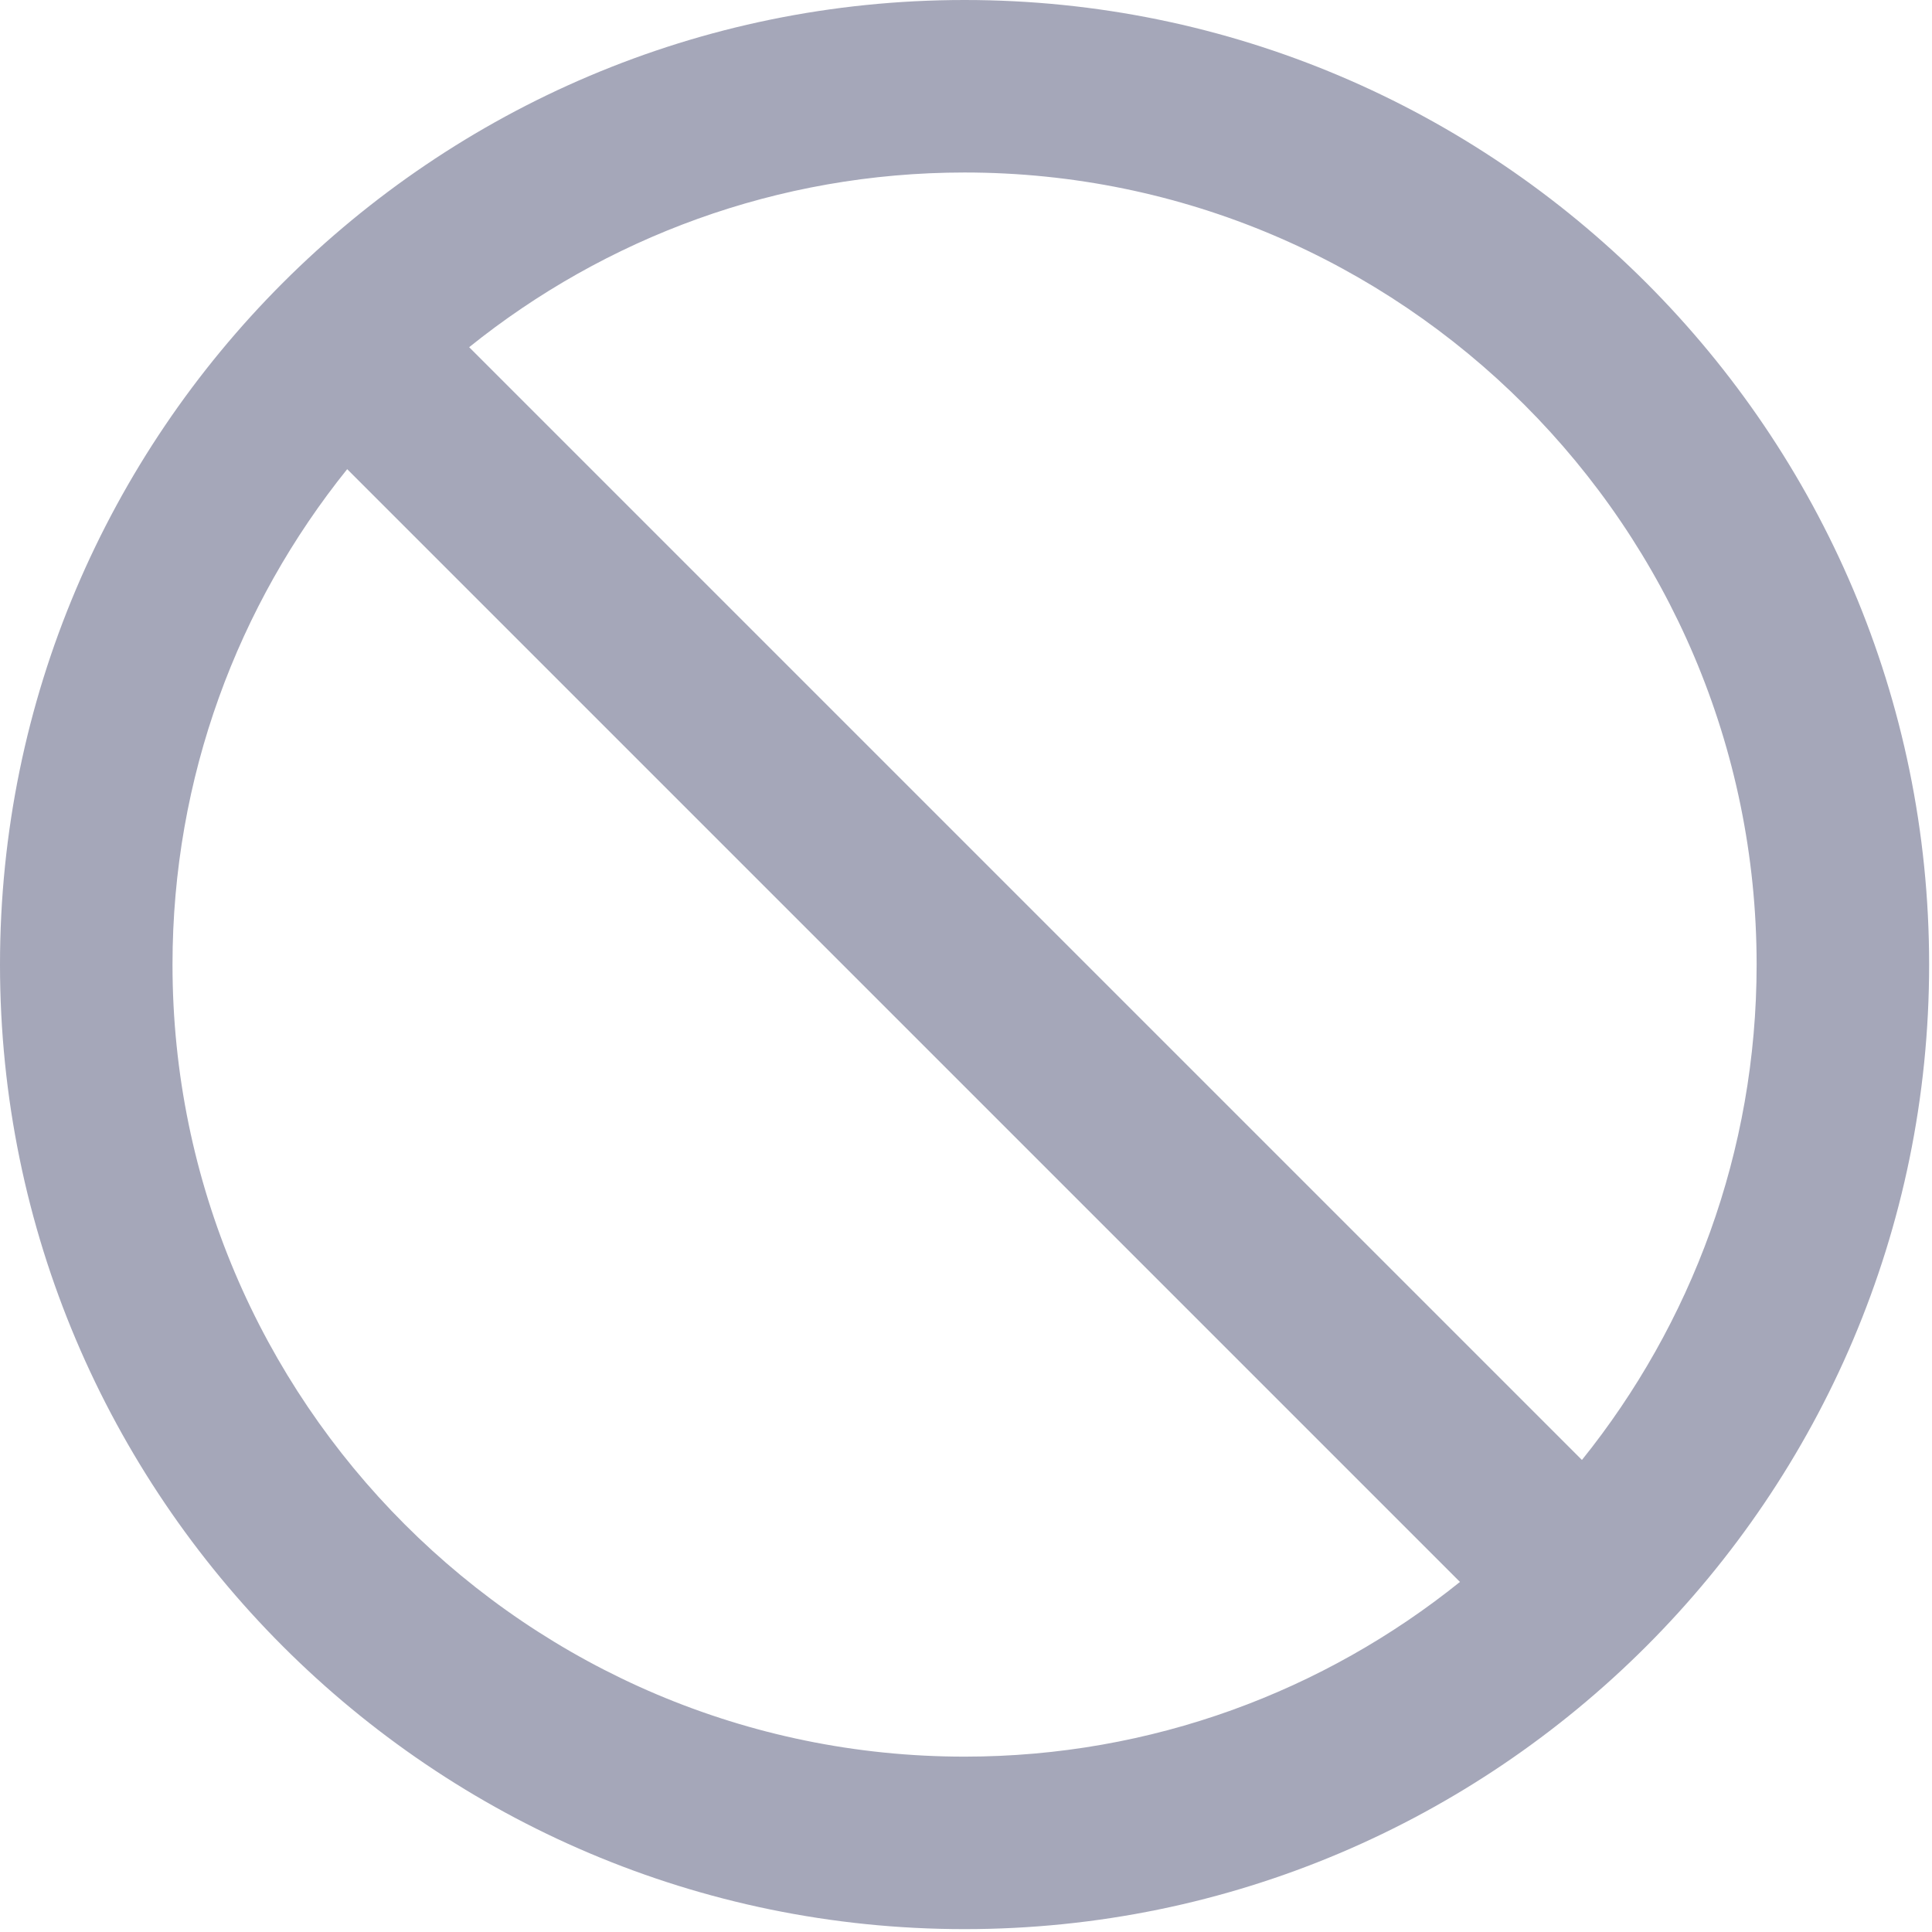 <?xml version="1.0" encoding="UTF-8"?>
<svg width="168px" height="168px" viewBox="0 0 168 168" version="1.1" xmlns="http://www.w3.org/2000/svg" xmlns:xlink="http://www.w3.org/1999/xlink">
    <!-- Generator: Sketch 52.6 (67491) - http://www.bohemiancoding.com/sketch -->
    <title>disabled</title>
    <desc>Created with Sketch.</desc>
    <g id="Page-1" stroke="none" stroke-width="1" fill="none" fill-rule="evenodd">
        <g id="disabled" fill="#A5A7B9" fill-rule="nonzero">
            <path d="M0,83.875 C0,130.124 37.626,167.75 83.875,167.75 C130.124,167.75 167.75,130.124 167.75,83.875 C167.75,37.626 130.125,0 83.875,0 C37.625,0 0,37.626 0,83.875 Z M83.875,152.751 C45.897,152.751 15,121.854 15,83.875 C15,67.583 20.698,52.603 30.191,40.797 L126.953,137.559 C115.147,147.052 100.168,152.751 83.875,152.751 Z M152.75,83.875 C152.75,100.167 147.052,115.147 137.56,126.953 L40.797,30.191 C52.603,20.698 67.583,15 83.875,15 C121.853,15 152.75,45.897 152.75,83.875 Z" id="Shape"></path>
        </g>
    </g>
</svg>